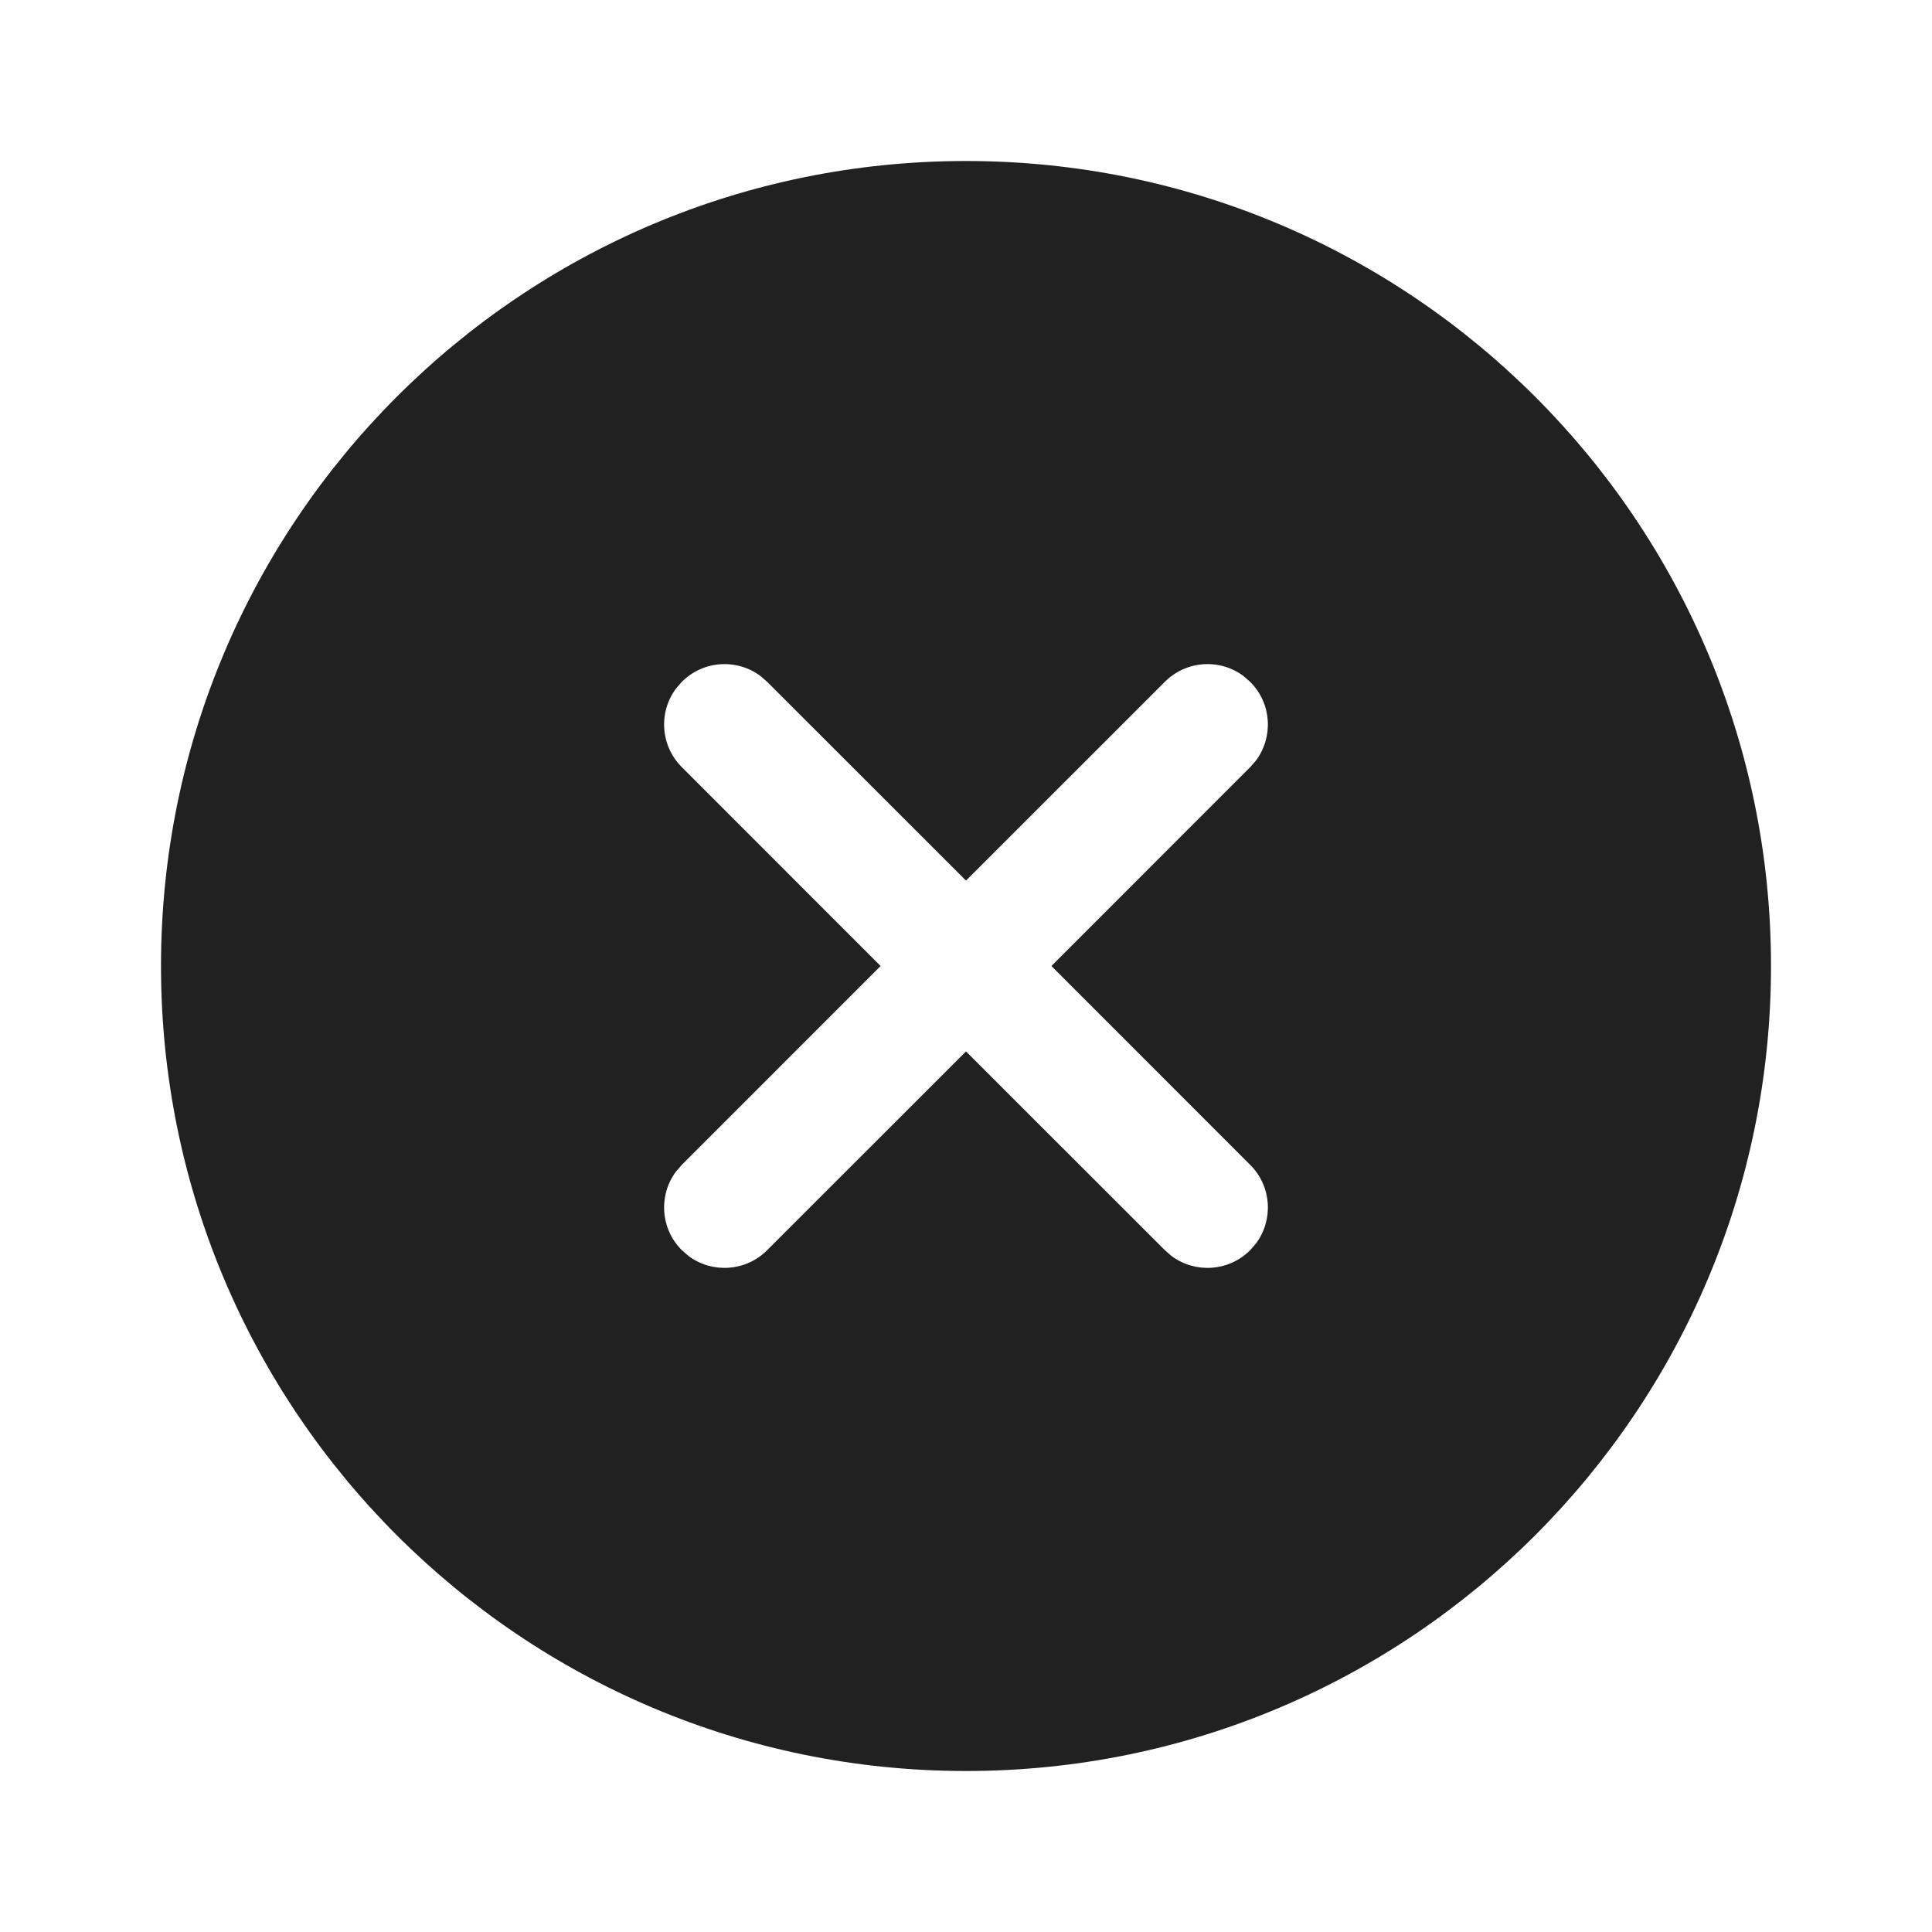 <?xml version="1.0" encoding="UTF-8"?>
<svg width="24px" height="24px" viewBox="0 0 24 24" version="1.1" xmlns="http://www.w3.org/2000/svg" xmlns:xlink="http://www.w3.org/1999/xlink">
    <!-- Generator: Sketch 58 (84663) - https://sketch.com -->
    <title>ic_dismiss_circle_24_filled</title>
    <desc>Created with Sketch.</desc>
    <g id="🔍-Product-Icons" stroke="none" stroke-width="1" fill="none" fill-rule="evenodd">
        <g id="ic_dismiss_circle_24_filled" fill="#212121">
            <path d="M12,2 C17.523,2 22,6.477 22,12 C22,17.523 17.523,22 12,22 C6.477,22 2,17.523 2,12 C2,6.477 6.477,2 12,2 Z M15.446,8.397 C15.153,8.179 14.736,8.203 14.47,8.47 L14.47,8.47 L12,10.939 L9.53,8.47 L9.446,8.397 C9.153,8.179 8.736,8.203 8.47,8.47 L8.47,8.47 L8.397,8.554 C8.179,8.847 8.203,9.264 8.47,9.53 L8.47,9.53 L10.939,12 L8.47,14.47 L8.397,14.554 C8.179,14.847 8.203,15.264 8.47,15.53 L8.47,15.53 L8.554,15.603 C8.847,15.821 9.264,15.797 9.53,15.53 L9.53,15.53 L12,13.061 L14.47,15.53 L14.554,15.603 C14.847,15.821 15.264,15.797 15.53,15.53 L15.53,15.53 L15.603,15.446 C15.821,15.153 15.797,14.736 15.53,14.47 L15.53,14.47 L13.061,12 L15.53,9.53 L15.603,9.446 C15.821,9.153 15.797,8.736 15.53,8.47 L15.53,8.47 Z" id="🎨-Color"></path>
        </g>
    </g>
</svg>